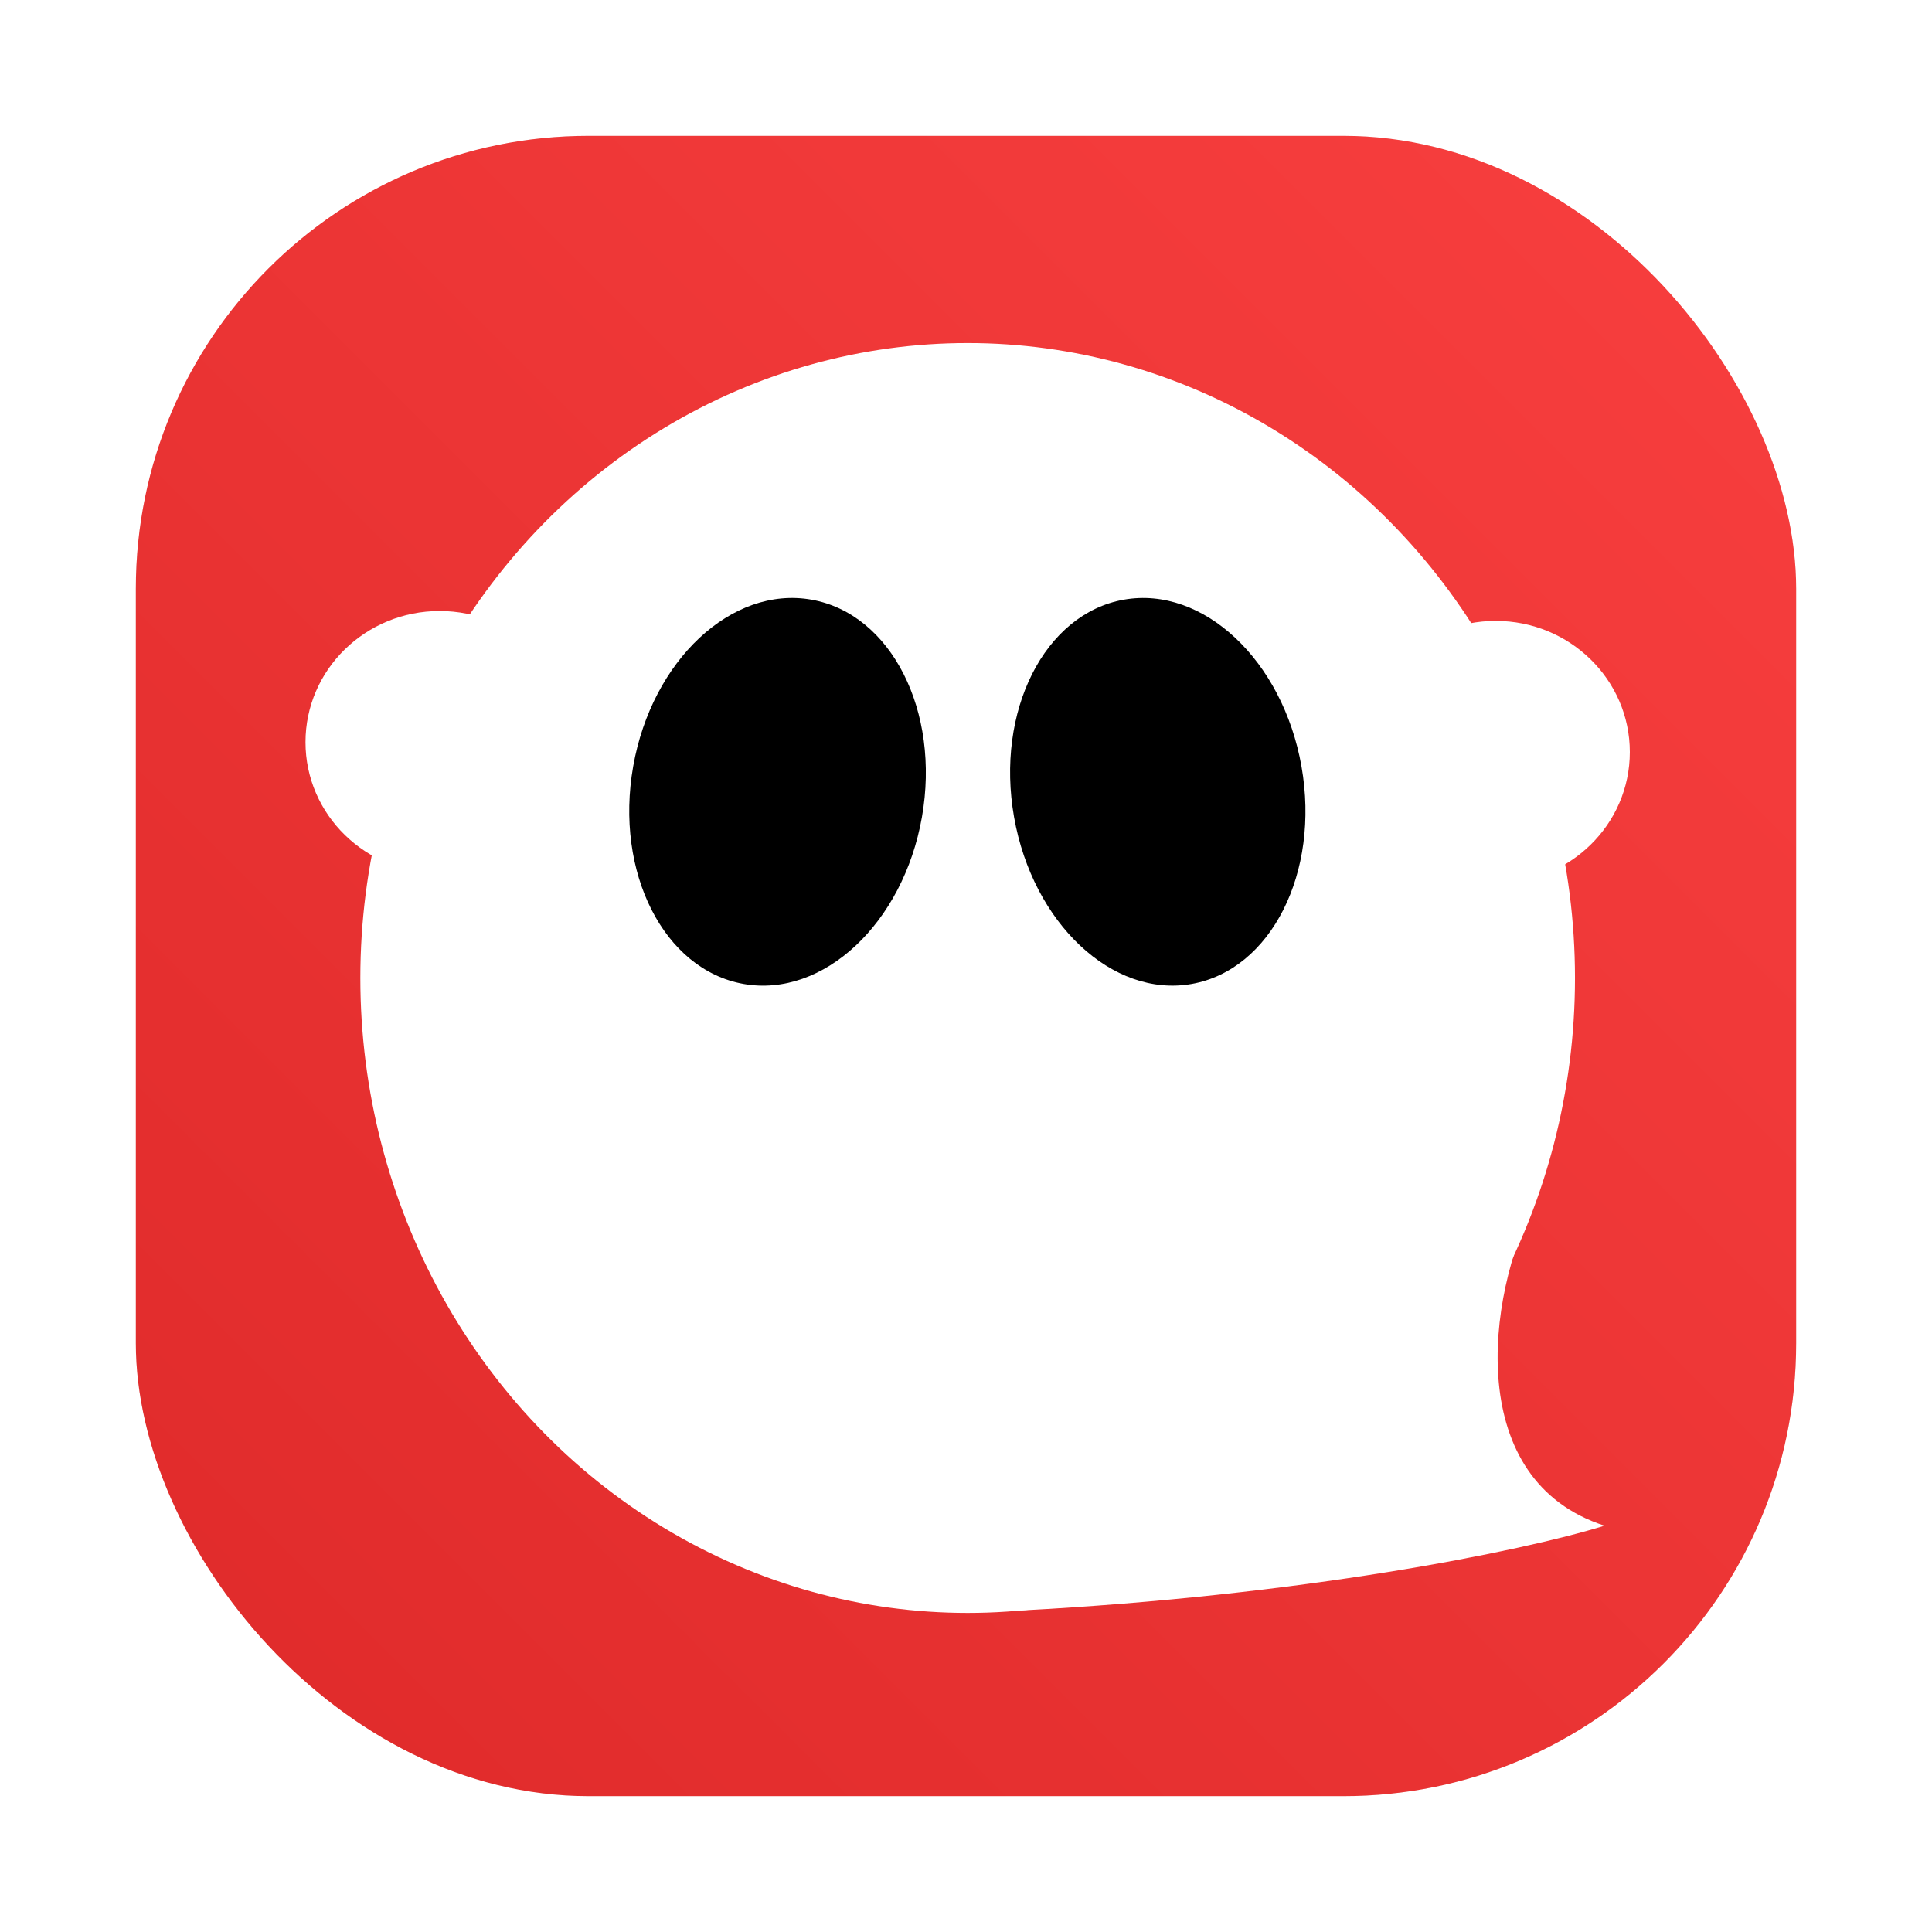 <?xml version="1.0" encoding="UTF-8" standalone="no"?>
<svg
   xml:space="preserve"
   width="64"
   height="64"
   version="1.1"
   id="svg6"
   sodipodi:docname="ghostwriter.svg"
   inkscape:version="1.4 (e7c3feb100, 2024-10-09)"
   xmlns:inkscape="http://www.inkscape.org/namespaces/inkscape"
   xmlns:sodipodi="http://sodipodi.sourceforge.net/DTD/sodipodi-0.dtd"
   xmlns:xlink="http://www.w3.org/1999/xlink"
   xmlns="http://www.w3.org/2000/svg"
   xmlns:svg="http://www.w3.org/2000/svg"><sodipodi:namedview
     id="namedview6"
     pagecolor="#505050"
     bordercolor="#eeeeee"
     borderopacity="1"
     inkscape:showpageshadow="0"
     inkscape:pageopacity="0"
     inkscape:pagecheckerboard="0"
     inkscape:deskcolor="#505050"
     inkscape:zoom="4.1432038"
     inkscape:cx="55.271237"
     inkscape:cy="48.9959"
     inkscape:window-width="1920"
     inkscape:window-height="1007"
     inkscape:window-x="0"
     inkscape:window-y="0"
     inkscape:window-maximized="1"
     inkscape:current-layer="svg6" /><defs
     id="defs2"><linearGradient
       id="a"
       x1="7.937"
       x2="7.937"
       y1="15.081"
       y2="1.852"
       gradientTransform="matrix(3.78,0,0,3.78,116.335,0)"
       gradientUnits="userSpaceOnUse"><stop
         offset="0"
         stop-color="#f1efeb"
         style="stop-color:#bb2020;stop-opacity:1"
         id="stop1" /><stop
         offset="1"
         stop-color="#fdfcfc"
         style="stop-color:#dc3232;stop-opacity:1"
         id="stop2" /></linearGradient><filter
       inkscape:collect="always"
       style="color-interpolation-filters:sRGB"
       id="filter1057"
       x="-0.027"
       width="1.054"
       y="-0.027"
       height="1.054"><feGaussianBlur
         inkscape:collect="always"
         stdDeviation="0.619"
         id="feGaussianBlur1059" /></filter><linearGradient
       inkscape:collect="always"
       xlink:href="#linearGradient1051"
       id="linearGradient1053"
       x1="-127"
       y1="60"
       x2="-72"
       y2="5"
       gradientUnits="userSpaceOnUse"
       gradientTransform="translate(131.5,-0.51)" /><linearGradient
       inkscape:collect="always"
       id="linearGradient1051"><stop
         style="stop-color:#df2a2a;stop-opacity:1"
         offset="0"
         id="stop1047" /><stop
         style="stop-color:#f83f3f;stop-opacity:1"
         offset="1"
         id="stop1049" /></linearGradient></defs><rect
     ry="15"
     y="4.5"
     x="4.5"
     height="55"
     width="55"
     id="rect1055"
     style="opacity:0.3;fill:#141414;fill-opacity:1;stroke-width:2.744;stroke-linecap:round;filter:url(#filter1057)" /><rect
     style="fill:url(#linearGradient1053);fill-opacity:1;stroke-width:2.744;stroke-linecap:round"
     id="rect1045"
     width="55"
     height="55"
     x="4.5"
     y="4.5"
     ry="15" /><g
     style="display:inline"
     transform="matrix(0.214,0,0,0.214,4.653,-165.388)"
     id="g11"><ellipse
       cx="128.047"
       cy="924.231"
       rx="94.011"
       ry="98.285"
       style="fill:#ffffff;fill-opacity:1;fill-rule:evenodd;stroke:none;stroke-width:0.853"
       id="ellipse7" /><ellipse
       cx="209.783"
       cy="889.259"
       rx="20.764"
       ry="20.304"
       style="fill:#ffffff;fill-opacity:1;fill-rule:evenodd;stroke:none;stroke-width:0.853"
       id="ellipse8" /><ellipse
       cx="46.311"
       cy="887.726"
       rx="20.764"
       ry="20.304"
       style="fill:#ffffff;fill-opacity:1;fill-rule:evenodd;stroke:none;stroke-width:0.853"
       id="ellipse9" /><path
       d="m 136.185,1022.14 c 43.477,-2.291 77.423,-9.098 90.446,-13.128 -21.635,-6.988 -18.447,-35.15 -10.666,-50.308 z"
       style="fill:#ffffff;fill-opacity:1;stroke:none;stroke-width:0.853"
       id="path9" /><ellipse
       cx="252.606"
       cy="864.681"
       rx="22.69"
       ry="30.202"
       style="fill:#000000;fill-opacity:1;fill-rule:evenodd;stroke:none;stroke-width:0.853"
       transform="rotate(10)"
       id="ellipse10" /><ellipse
       cx="-0.402"
       cy="909.151"
       rx="22.589"
       ry="30.202"
       style="fill:#000000;fill-opacity:1;fill-rule:evenodd;stroke:none;stroke-width:0.853"
       transform="rotate(-10)"
       id="ellipse11" /></g></svg>
